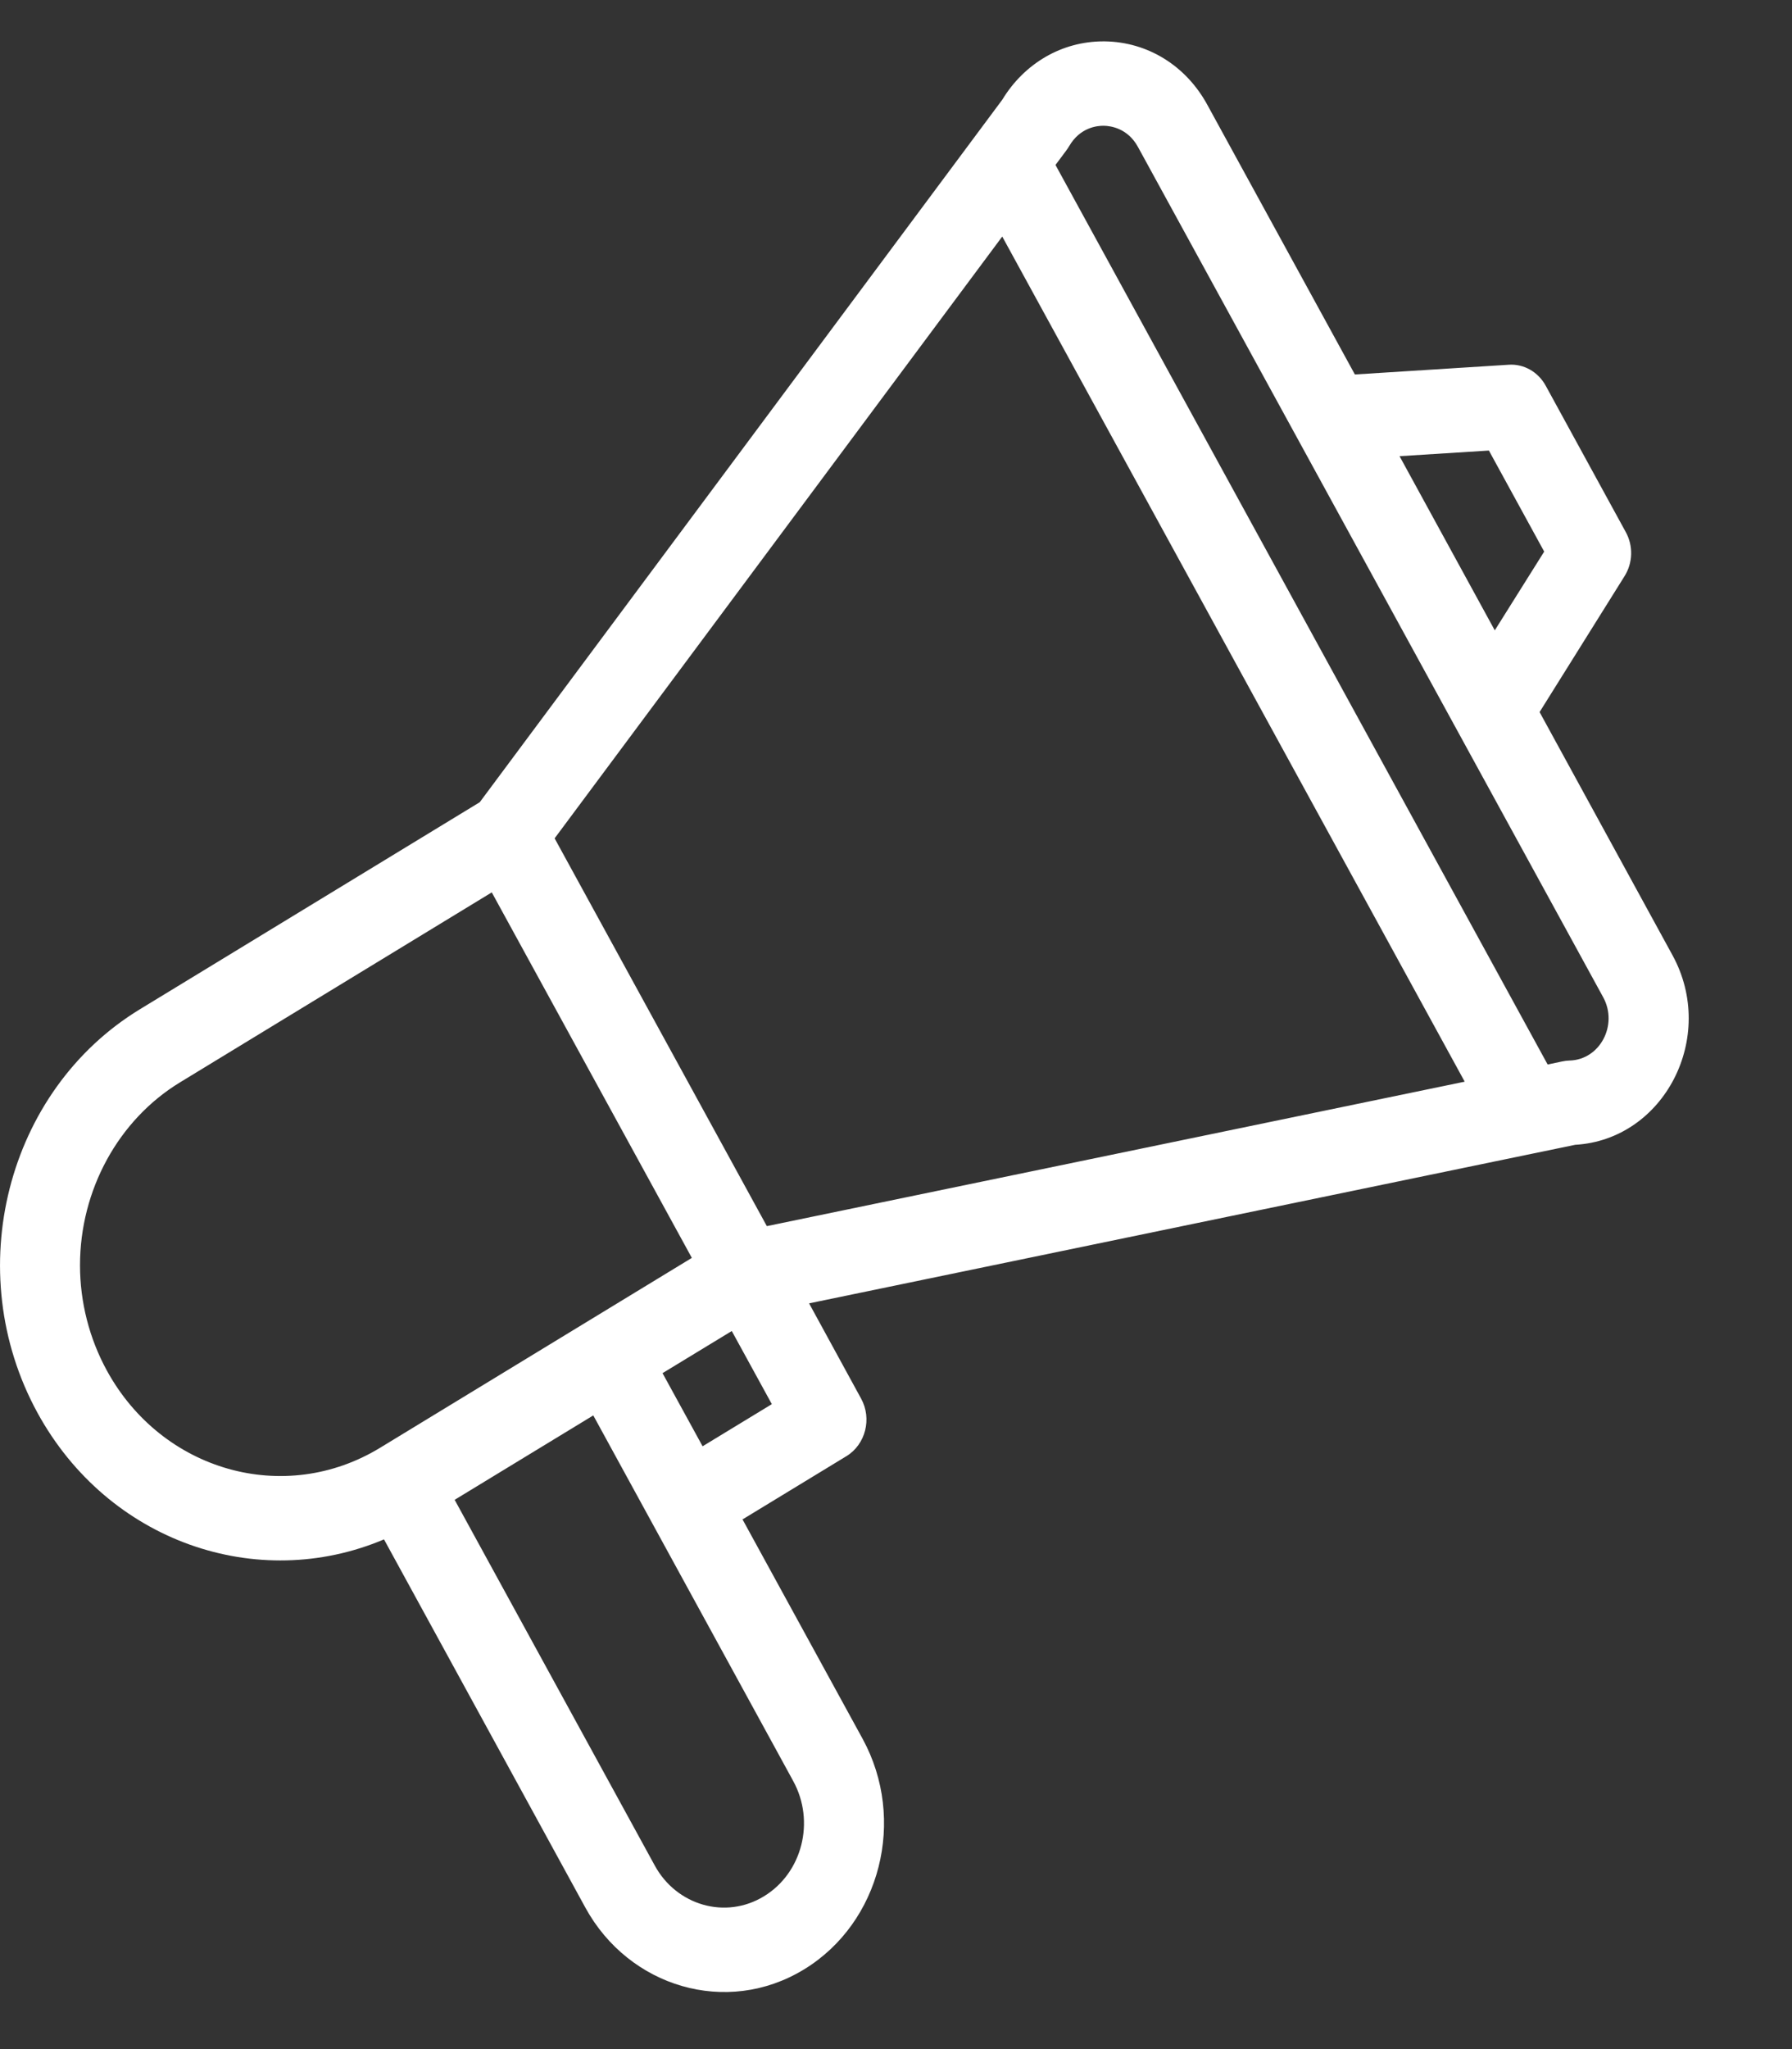 <svg width="14" height="16" viewBox="0 0 14 16" fill="none" xmlns="http://www.w3.org/2000/svg">
<rect x="0" y="0" width="14" height="16" fill="#333333" stroke="none"/>
<path d="M3 12.02L4.573 14.895C4.913 15.516 5.677 15.746 6.281 15.378C6.879 15.014 7.084 14.208 6.739 13.577L5.801 11.864L6.613 11.37C6.762 11.279 6.814 11.077 6.727 10.92L6.321 10.177C6.369 10.167 6.688 10.101 12.306 8.939C13.001 8.899 13.417 8.098 13.066 7.458L12.028 5.56L12.691 4.5C12.757 4.396 12.761 4.262 12.701 4.154L12.076 3.012C12.017 2.904 11.905 2.84 11.787 2.848L10.585 2.924L9.432 0.818C9.265 0.512 8.966 0.328 8.632 0.323C8.628 0.323 8.624 0.323 8.62 0.323C8.297 0.323 8.004 0.493 7.83 0.779L3.748 6.264L1.094 7.88C0.05 8.515 -0.311 9.928 0.293 11.032C0.846 12.041 2.011 12.438 3 12.02ZM6.197 13.907C6.37 14.222 6.268 14.625 5.968 14.807C5.668 14.99 5.285 14.878 5.115 14.566L3.552 11.711L4.635 11.052C6.443 14.356 6.168 13.854 6.197 13.907ZM5.489 11.293L5.176 10.722L5.717 10.393L6.03 10.964L5.489 11.293ZM11.632 3.518L12.064 4.307L11.678 4.922L10.934 3.562L11.632 3.518ZM8.353 1.141C8.437 0.996 8.57 0.981 8.624 0.982C8.677 0.983 8.81 1.001 8.89 1.147L12.525 7.787C12.643 8.003 12.5 8.275 12.262 8.281C12.22 8.282 12.2 8.29 12.091 8.312L8.246 1.288C8.327 1.179 8.337 1.168 8.353 1.141ZM7.83 1.847L11.443 8.446L5.991 9.574L4.333 6.546L7.83 1.847ZM0.835 10.702C0.698 10.452 0.625 10.167 0.625 9.88C0.625 9.292 0.925 8.744 1.407 8.451L3.842 6.968L5.405 9.822L2.969 11.305C2.223 11.759 1.266 11.489 0.835 10.702Z" fill="white"/>
</svg>
